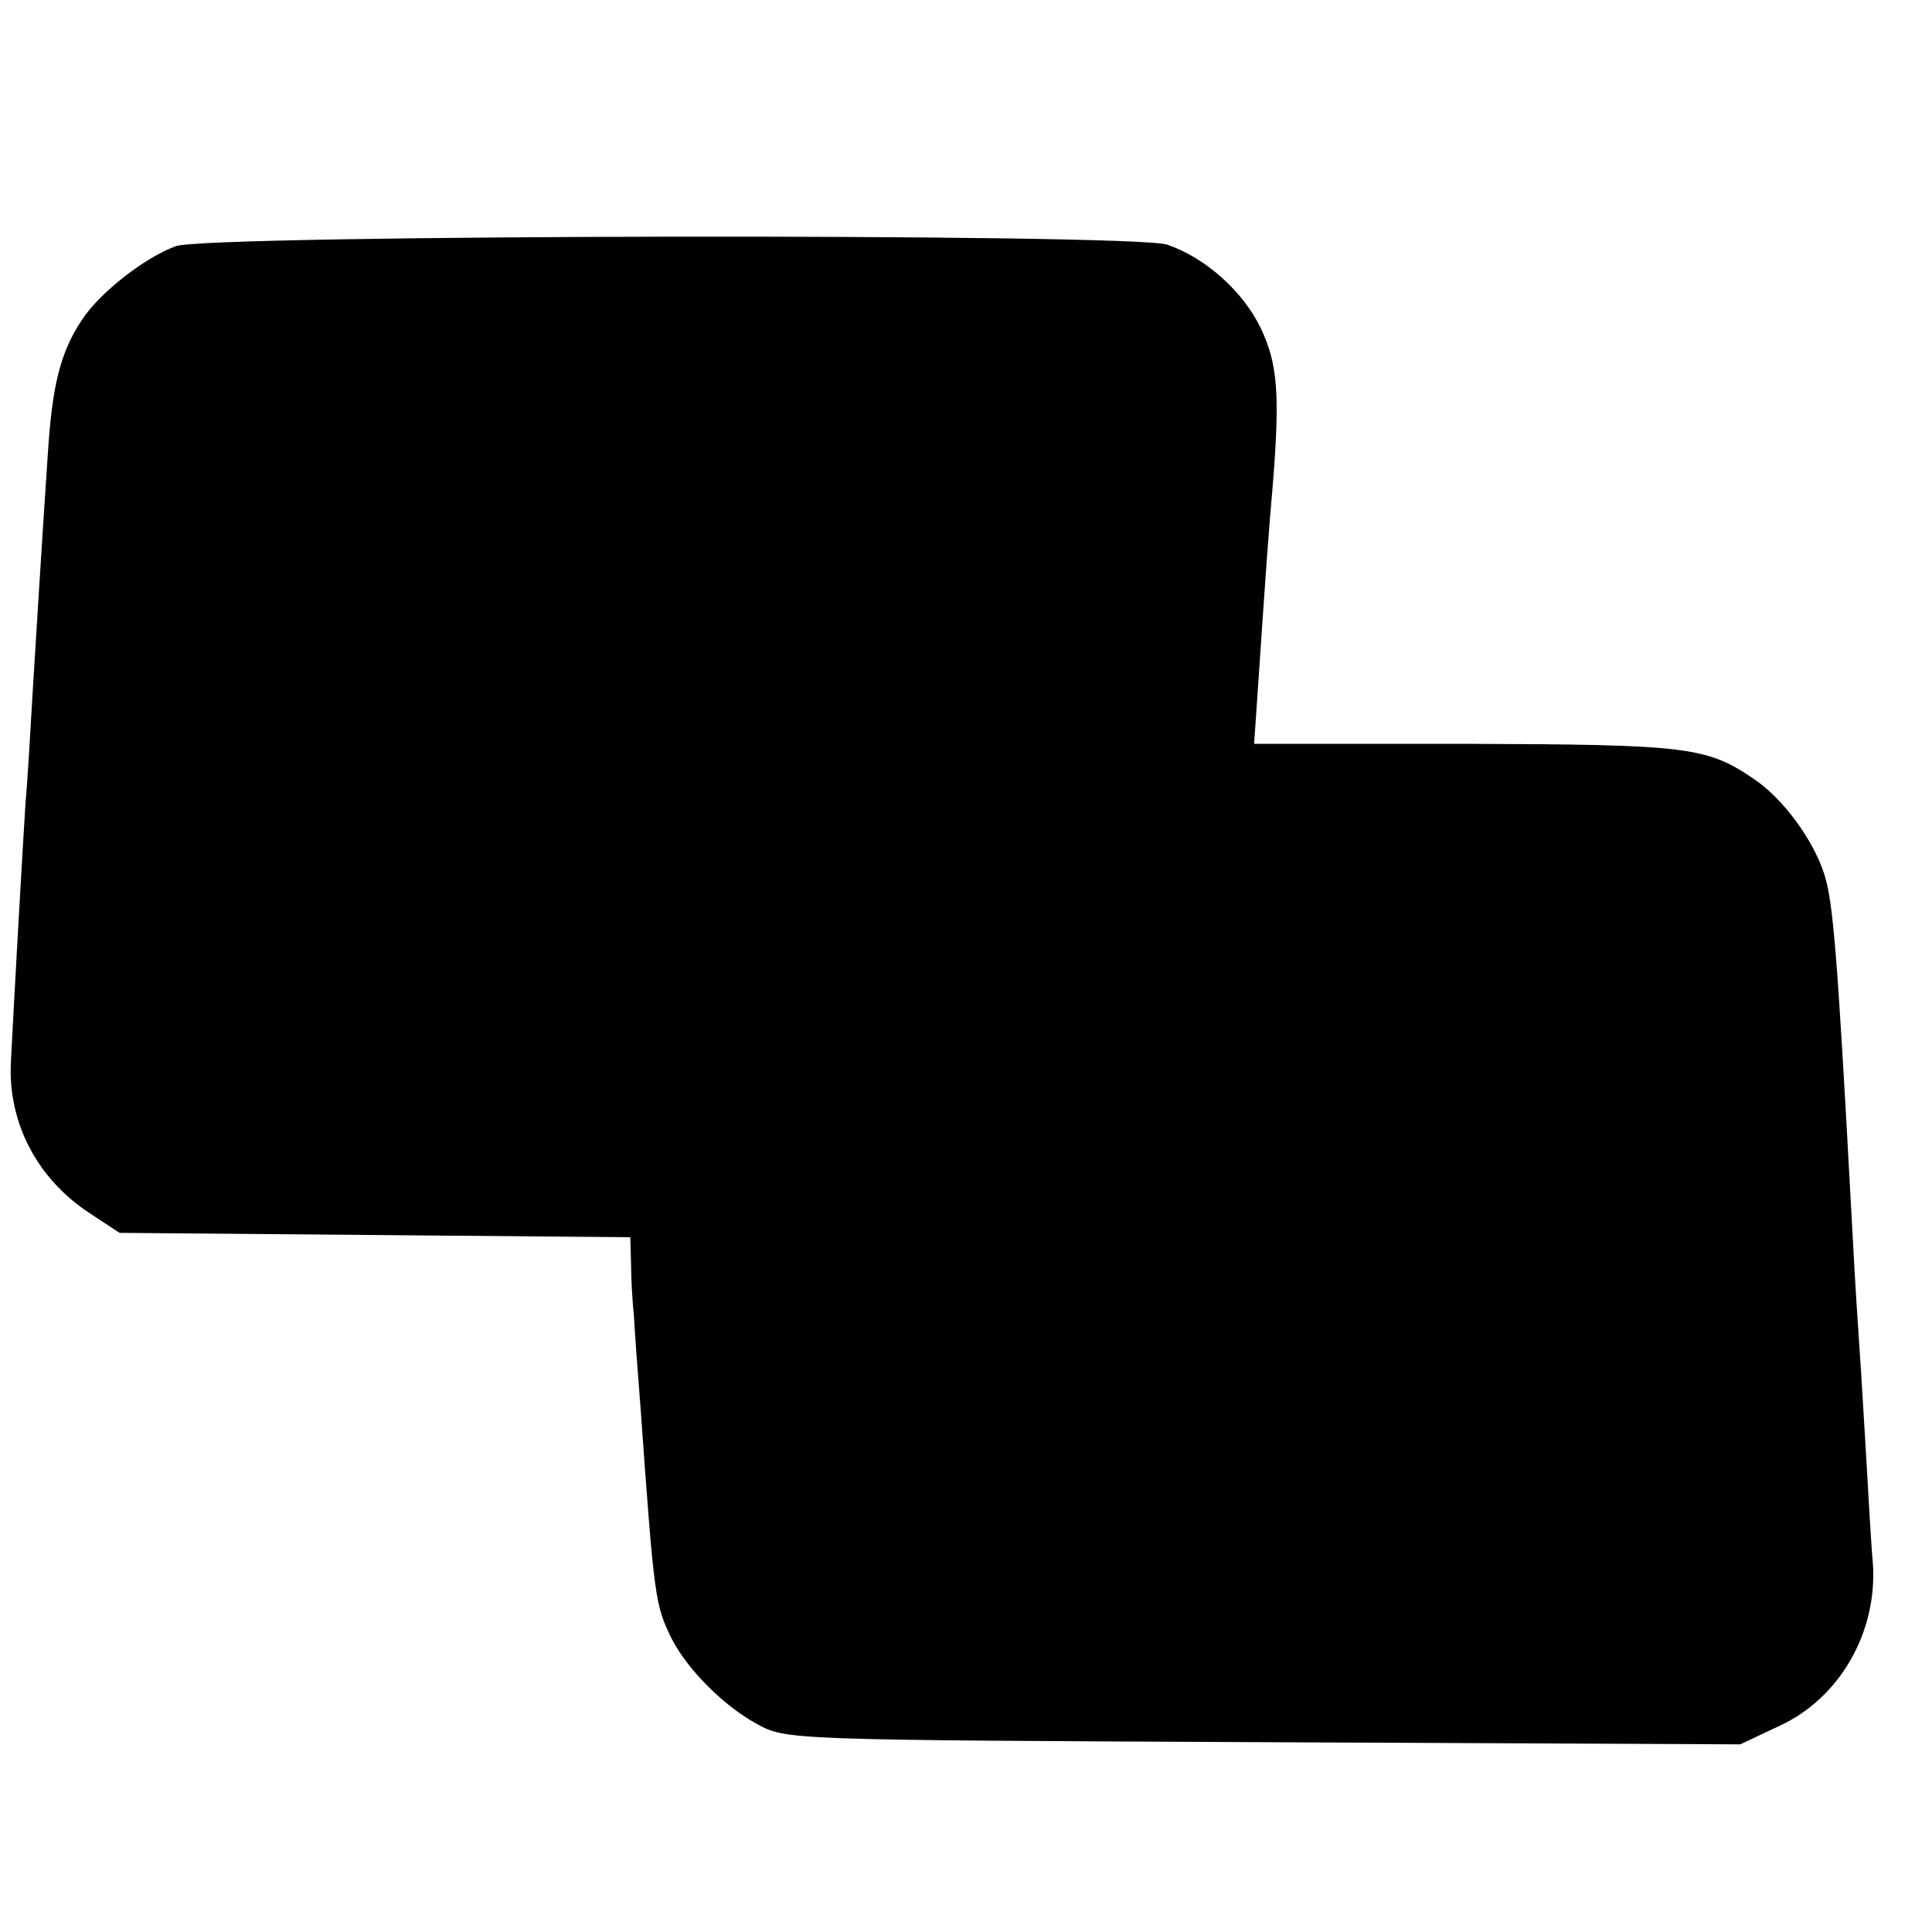 <?xml version="1.0" standalone="no"?>
<!DOCTYPE svg PUBLIC "-//W3C//DTD SVG 20010904//EN"
 "http://www.w3.org/TR/2001/REC-SVG-20010904/DTD/svg10.dtd">
<svg version="1.0" xmlns="http://www.w3.org/2000/svg"
 width="16pt" height="16pt" viewBox="0 0 16 16"
 preserveAspectRatio="xMidYMid meet">
<g transform="translate(0,16) scale(0.006,-0.006)"
fill="#000000" stroke="none">
<path d="M243 2327 c-44 -16 -106 -65 -130 -102 -30 -45 -41 -91 -47 -185 -11
-164 -15 -236 -21 -330 -3 -52 -7 -122 -10 -155 -4 -62 -16 -275 -20 -355 -4
-84 37 -161 109 -208 l41 -27 353 -3 352 -3 1 -37 c0 -20 2 -53 4 -72 1 -19 5
-75 9 -125 19 -265 20 -273 43 -320 22 -43 72 -93 118 -118 40 -22 45 -22 698
-25 l659 -3 53 25 c84 38 137 130 130 226 -2 19 -6 91 -10 160 -4 69 -9 148
-11 175 -2 28 -6 97 -9 155 -19 352 -25 423 -37 460 -15 47 -56 103 -95 130
-67 46 -91 49 -400 50 l-292 0 4 58 c13 193 16 234 22 302 10 125 6 166 -17
214 -24 50 -76 97 -129 115 -49 16 -1322 14 -1368 -2z"/>
</g>
</svg>
